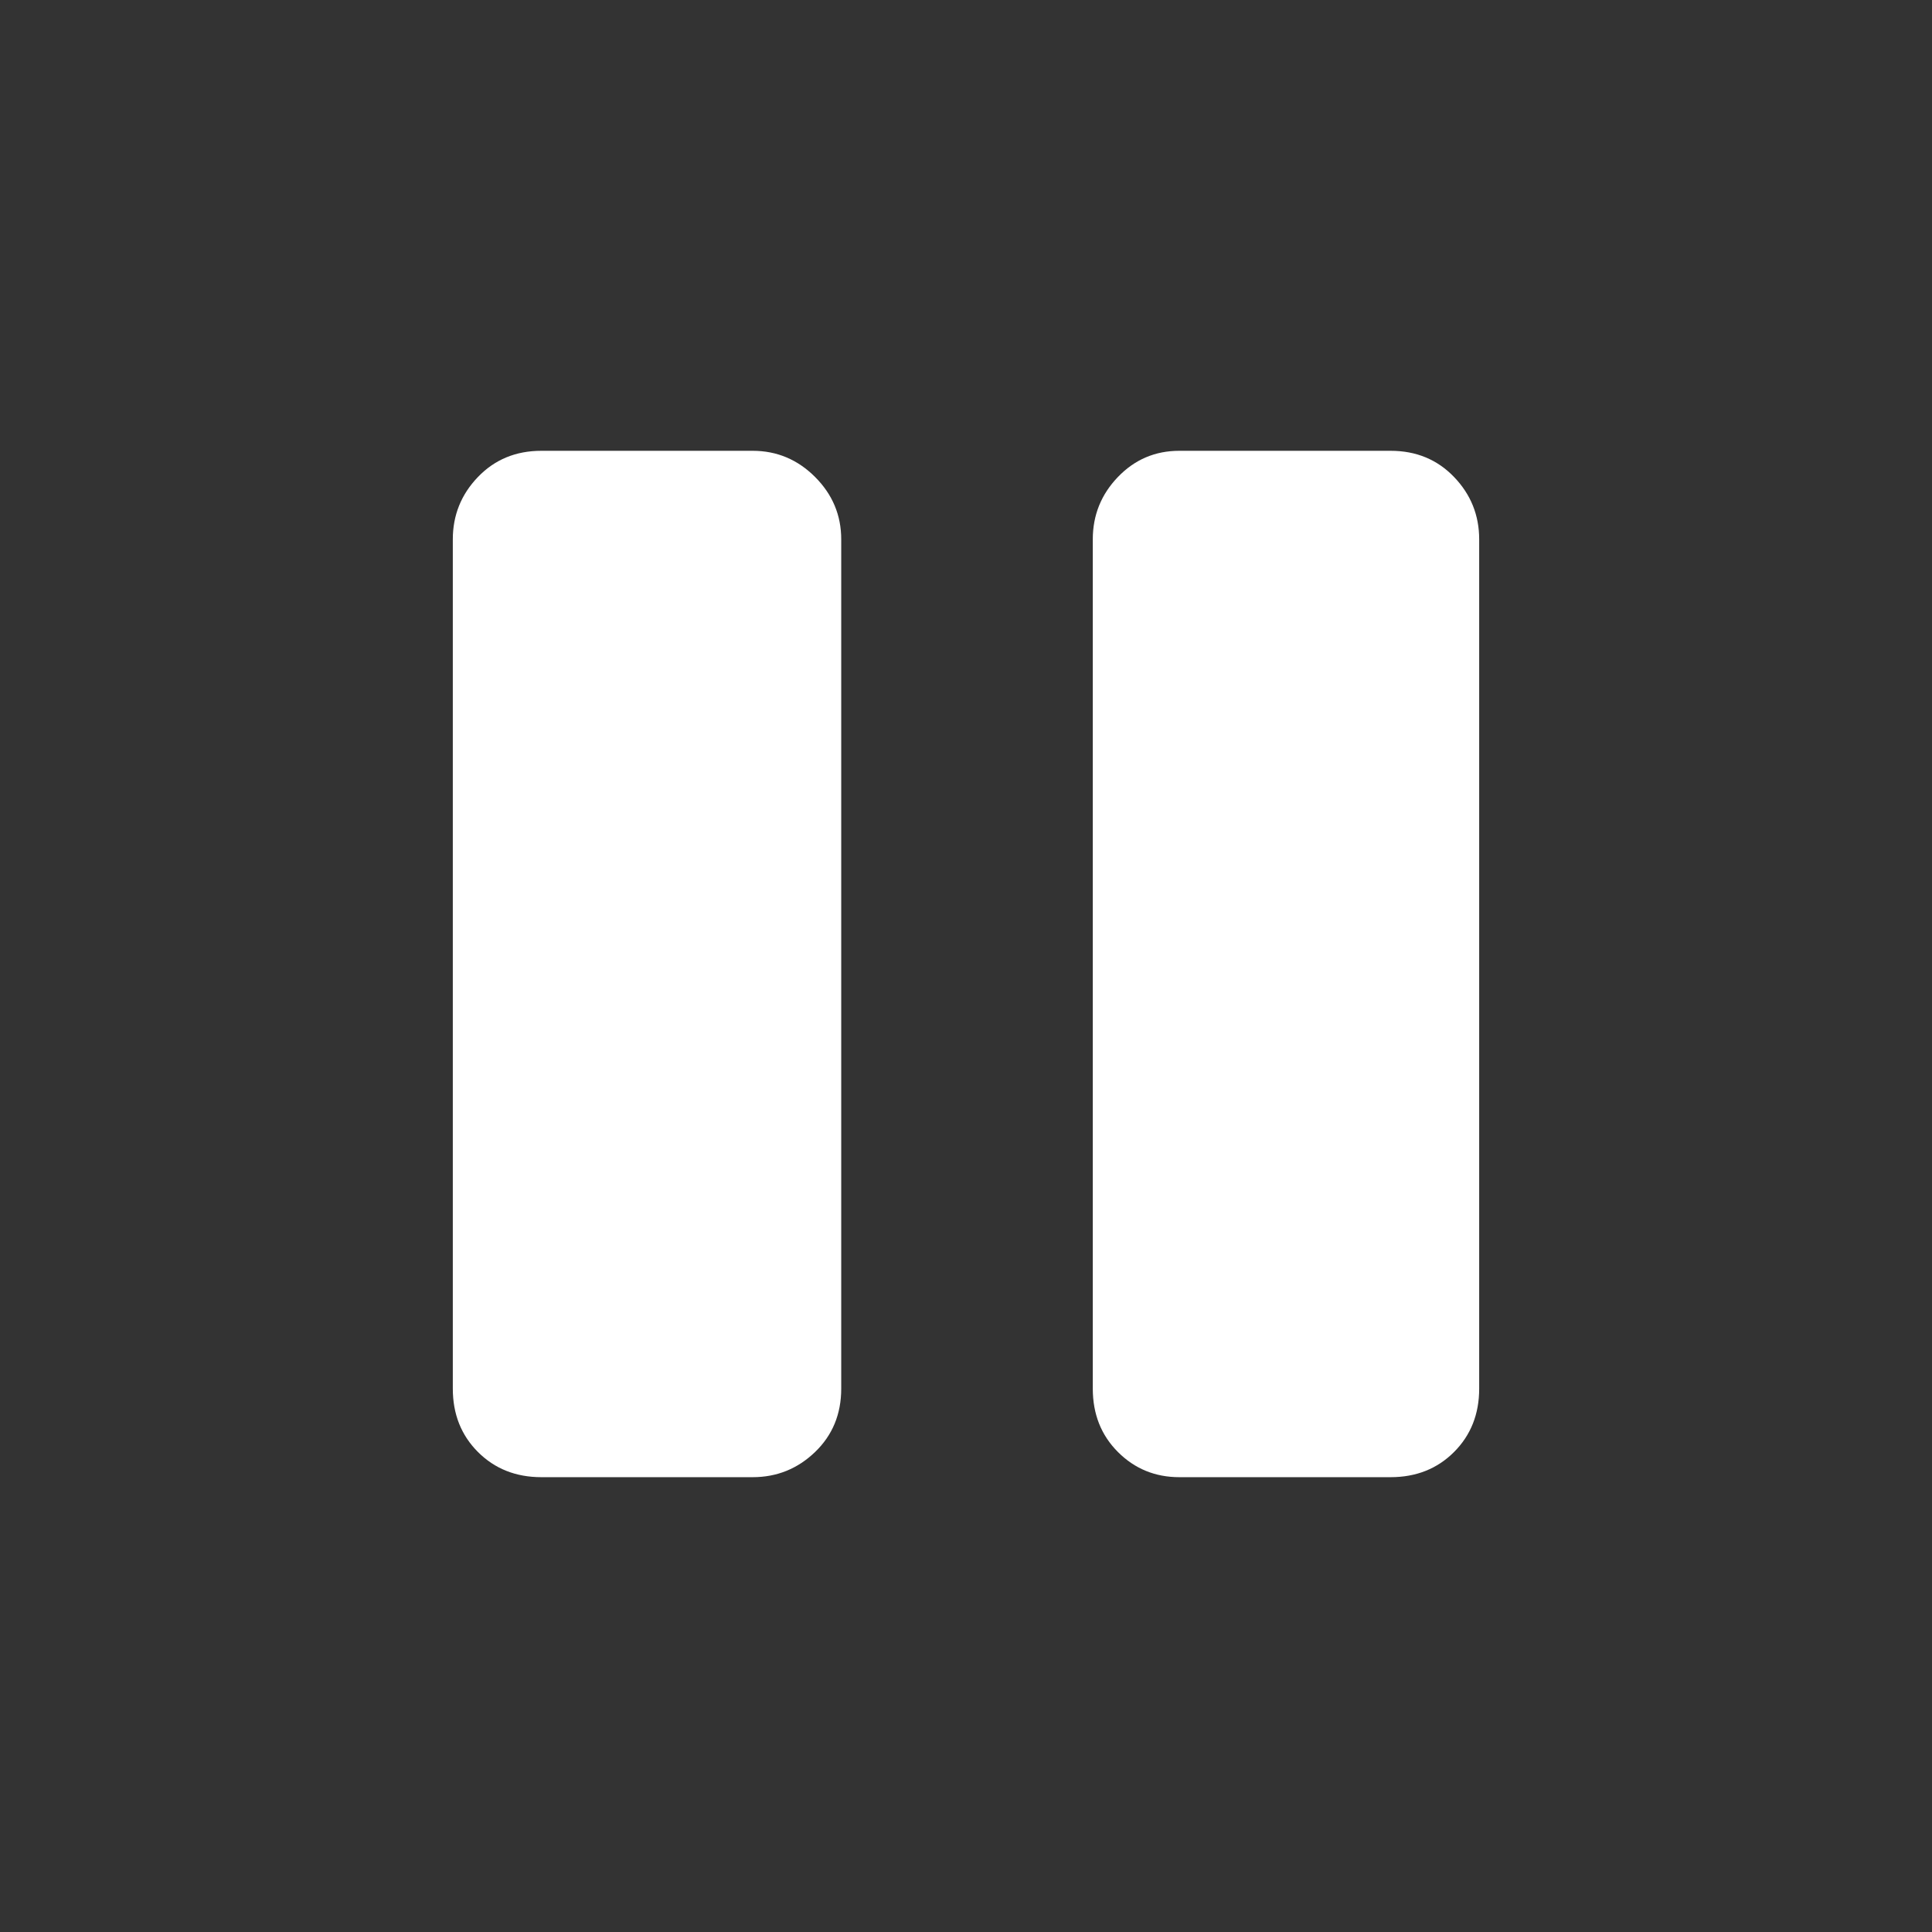 <svg xmlns="http://www.w3.org/2000/svg" height="48" width="48">
    <rect width="100%" height="100%" fill="#333333" stroke="none"/>
    <path fill="#FFF" d="M29.3 36.7q-.9 0-1.525-.625-.625-.625-.625-1.575V13.4q0-.9.625-1.55t1.525-.65h5.25q.95 0 1.575.65t.625 1.55v21.1q0 .95-.625 1.575t-1.575.625Zm-15.85 0q-.95 0-1.575-.625T11.25 34.5V13.4q0-.9.625-1.55t1.575-.65h5.25q.9 0 1.55.65t.65 1.55v21.1q0 .95-.65 1.575t-1.55.625Z" />
</svg>